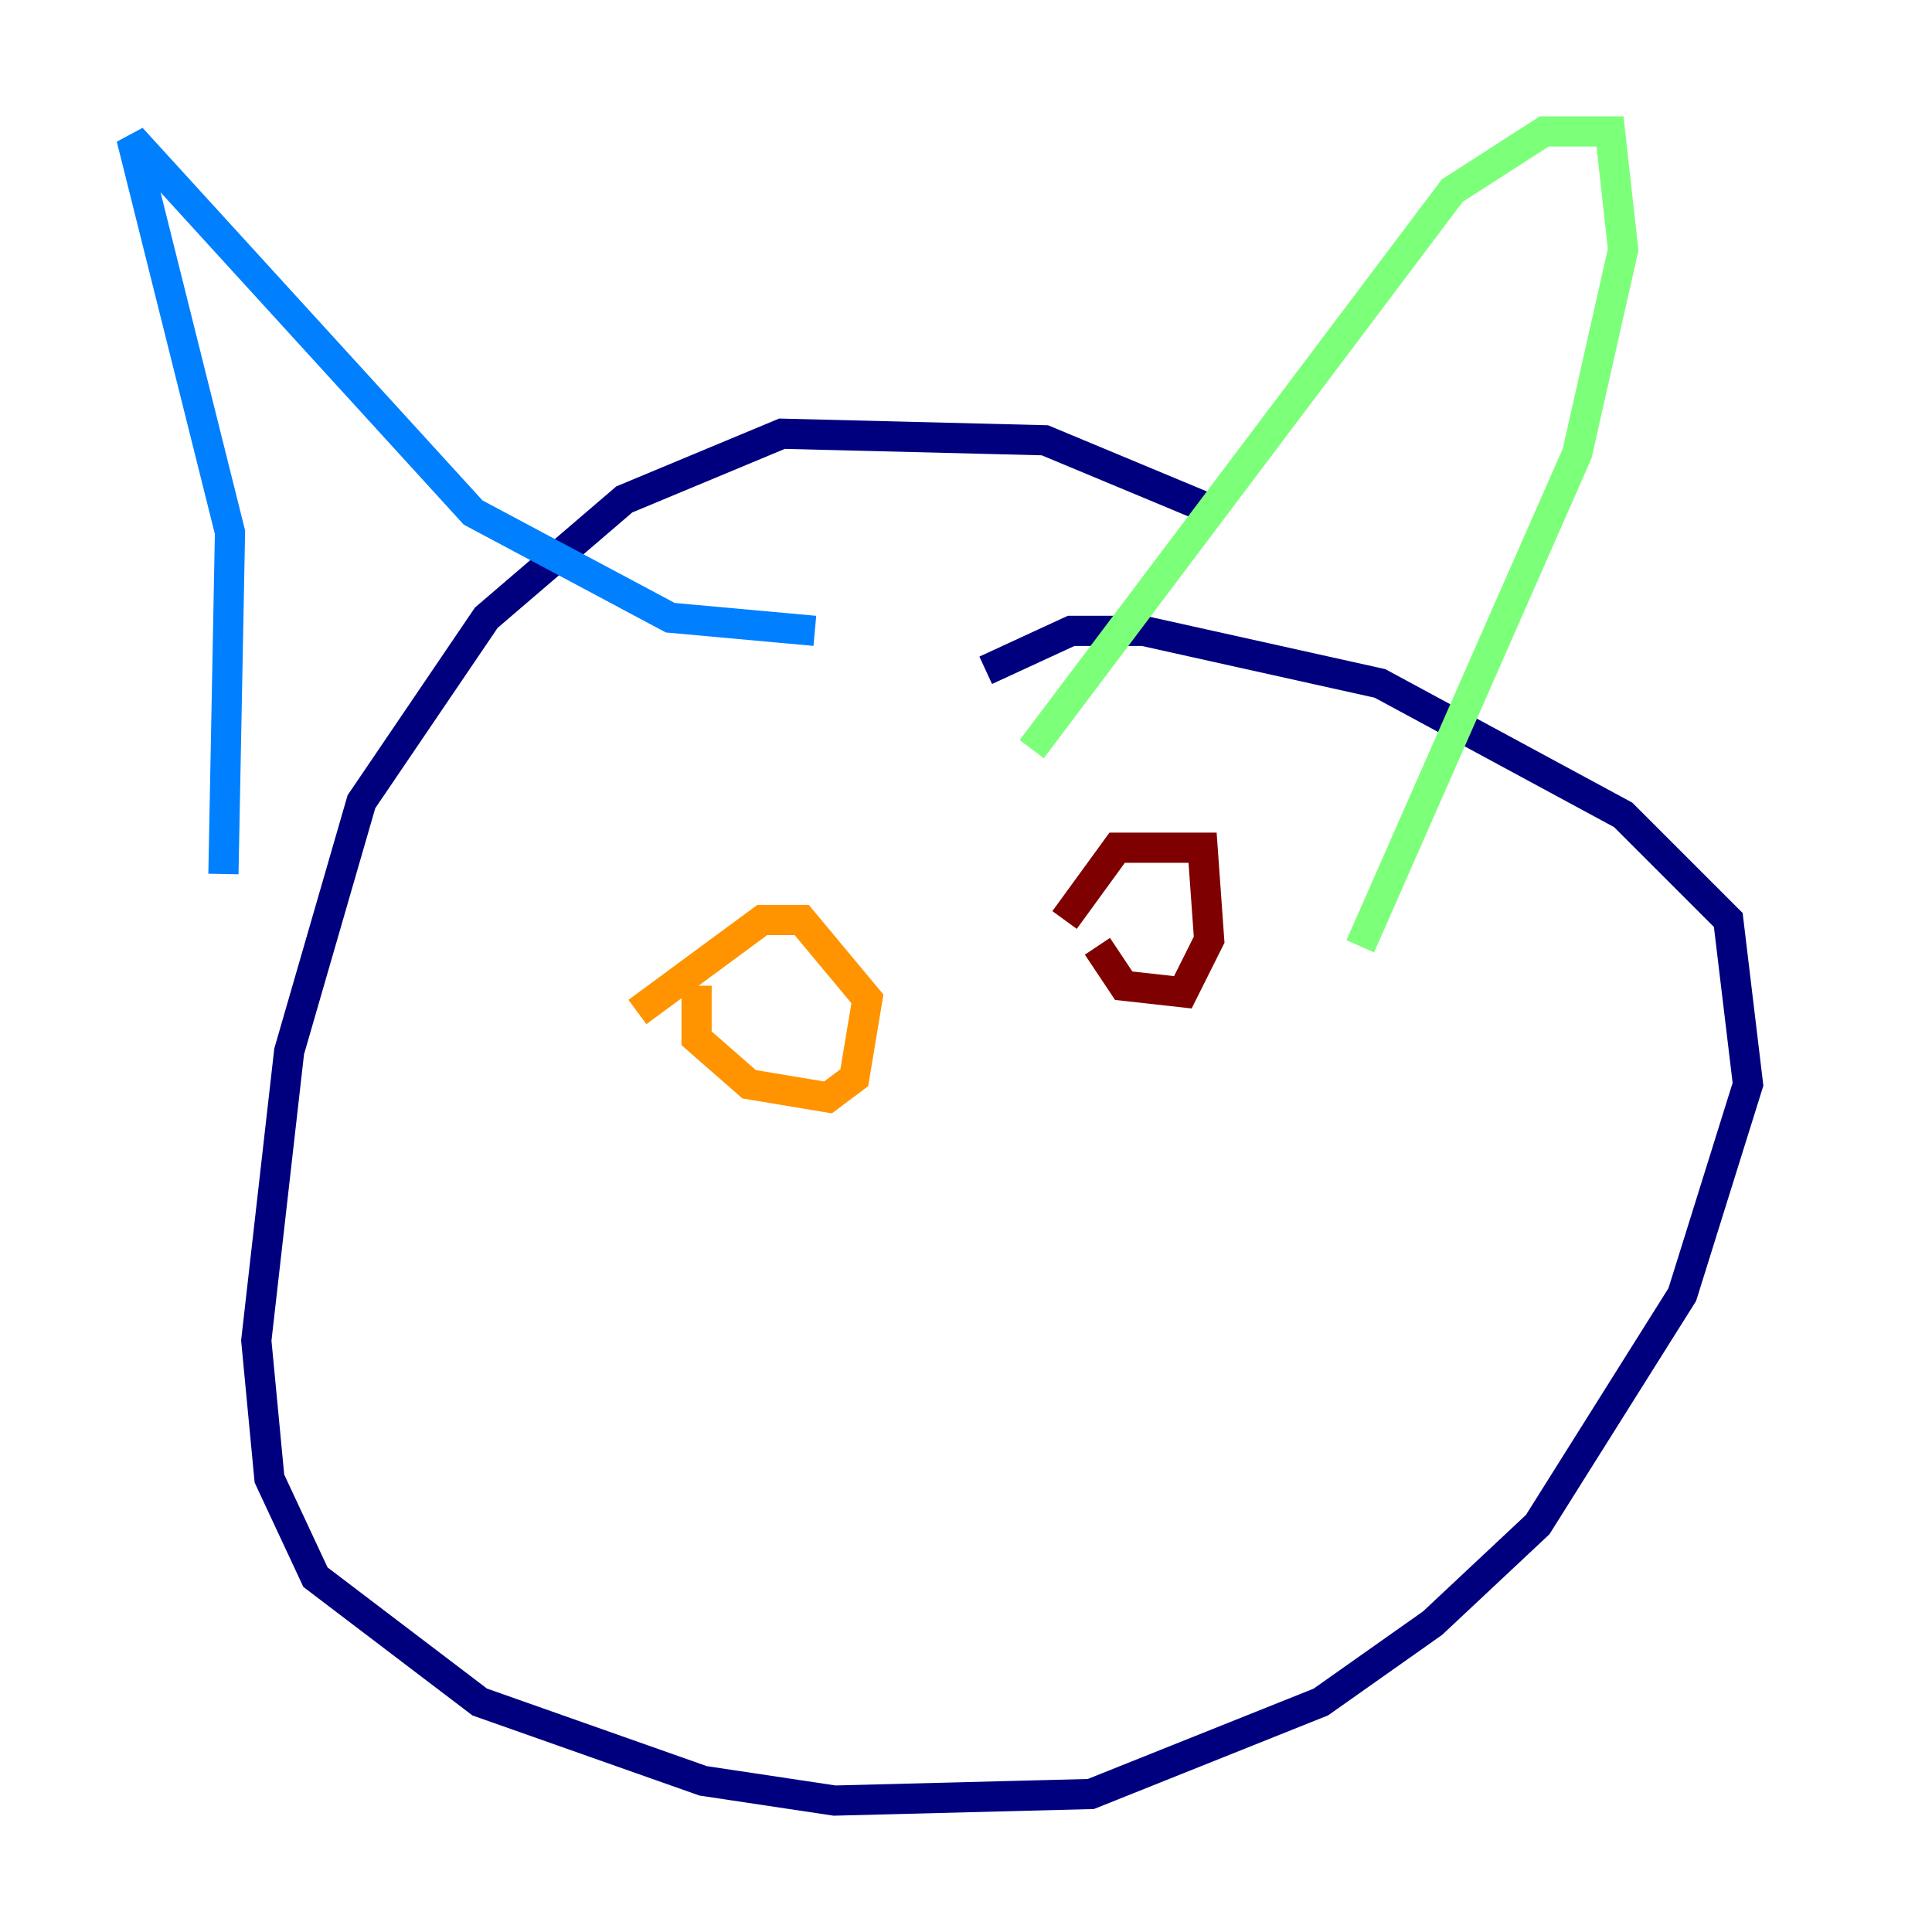 <?xml version="1.0" encoding="utf-8" ?>
<svg baseProfile="tiny" height="128" version="1.2" viewBox="0,0,128,128" width="128" xmlns="http://www.w3.org/2000/svg" xmlns:ev="http://www.w3.org/2001/xml-events" xmlns:xlink="http://www.w3.org/1999/xlink"><defs /><polyline fill="none" points="79.674,33.524 69.225,29.17 51.809,28.735 41.361,33.088 32.218,40.925 23.946,53.116 19.157,69.66 16.98,88.816 17.85,97.959 20.898,104.49 31.782,112.762 46.585,117.986 55.292,119.293 72.272,118.857 87.51,112.762 94.912,107.537 101.878,101.007 111.456,85.769 115.809,71.837 114.503,60.952 107.537,53.986 91.429,45.279 75.755,41.796 70.966,41.796 65.306,44.408" stroke="#00007f" stroke-width="2" /><polyline fill="none" points="14.803,57.905 15.238,35.265 8.707,9.143 31.347,33.959 44.408,40.925 53.986,41.796" stroke="#0080ff" stroke-width="2" /><polyline fill="none" points="68.354,49.633 96.218,12.626 102.313,8.707 106.667,8.707 107.537,16.544 104.49,30.041 90.122,62.694" stroke="#7cff79" stroke-width="2" /><polyline fill="none" points="46.15,65.306 46.15,68.789 49.633,71.837 54.857,72.707 56.599,71.401 57.469,66.177 53.116,60.952 50.503,60.952 42.231,67.048" stroke="#ff9400" stroke-width="2" /><polyline fill="none" points="72.707,62.694 74.449,65.306 78.367,65.742 80.109,62.258 79.674,56.163 74.014,56.163 70.531,60.952" stroke="#7f0000" stroke-width="2" /></svg>